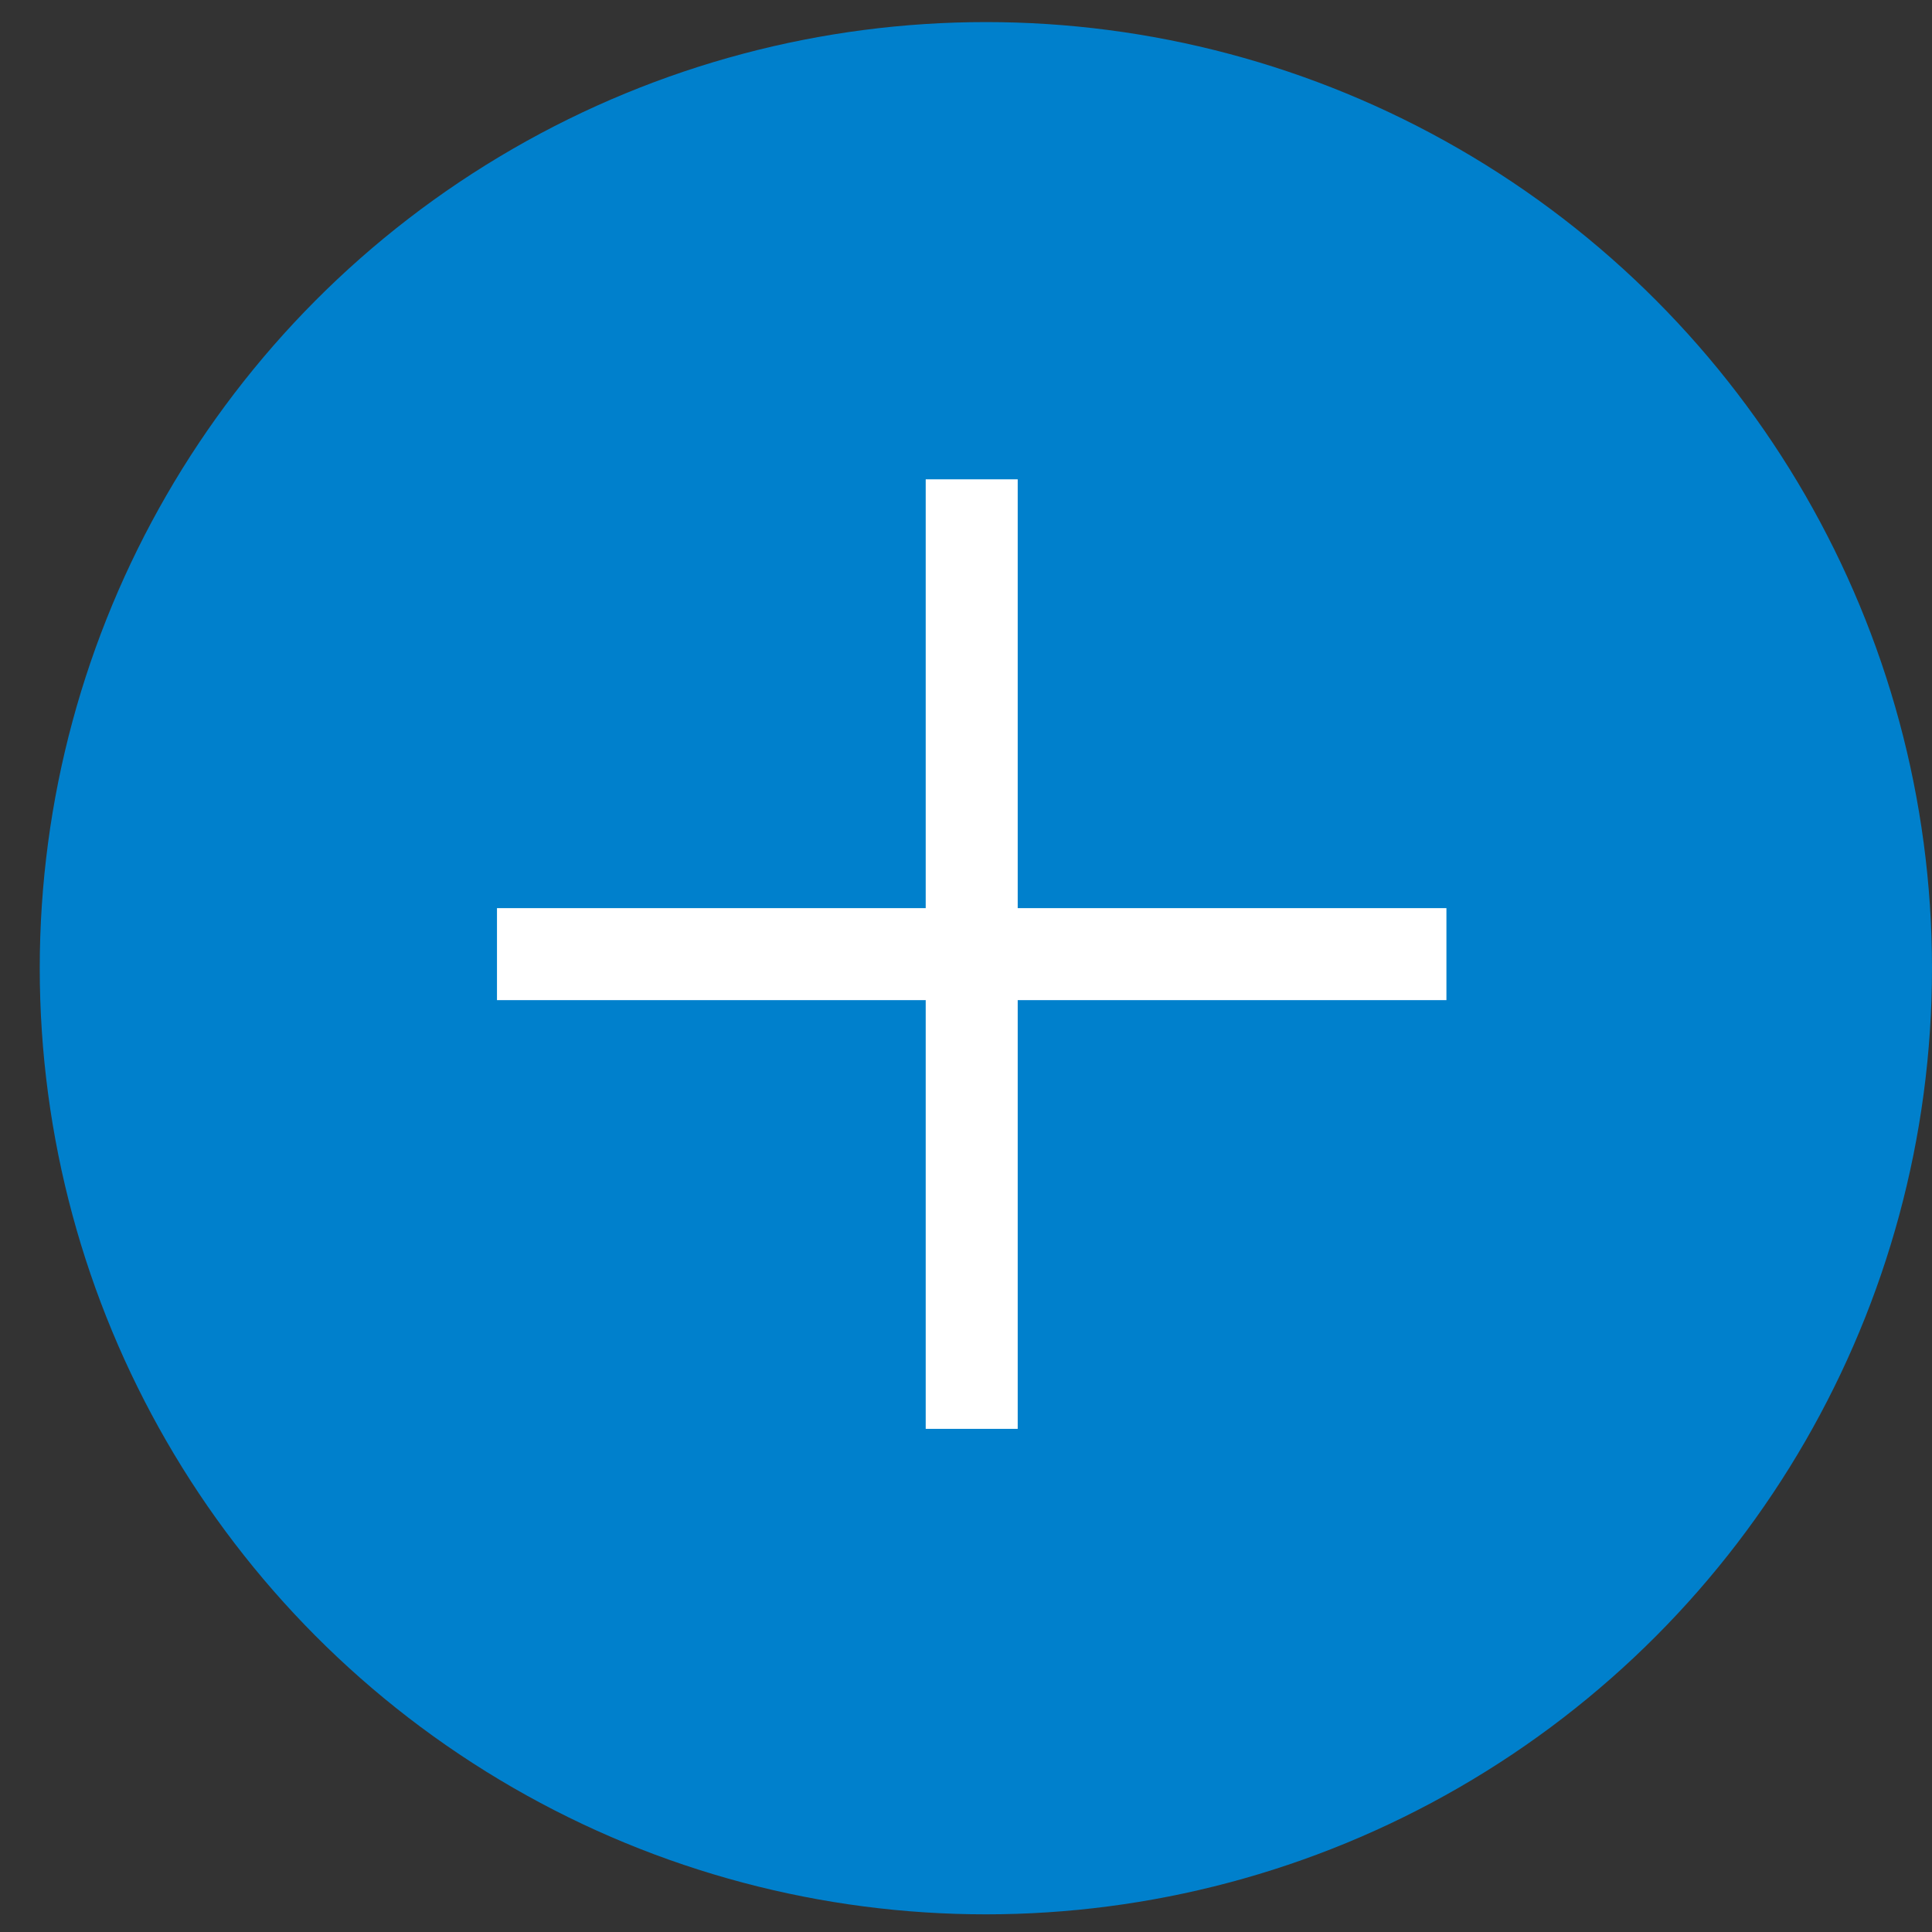 <svg xmlns="http://www.w3.org/2000/svg" width="21" height="21" viewBox="0 0 21 21">
    <rect x="0" y="0" width="21" height="21" fill="#333333" stroke="none"/>
    <g fill="none" fill-rule="evenodd">
        <circle cx="10.716" cy="10.524" r="10.284" fill="#0080CC"/>
        <path stroke="#FFF" stroke-linecap="square" d="M5.902 10.371h9.32M10.562 5.71v9.321"/>
    </g>
</svg>
